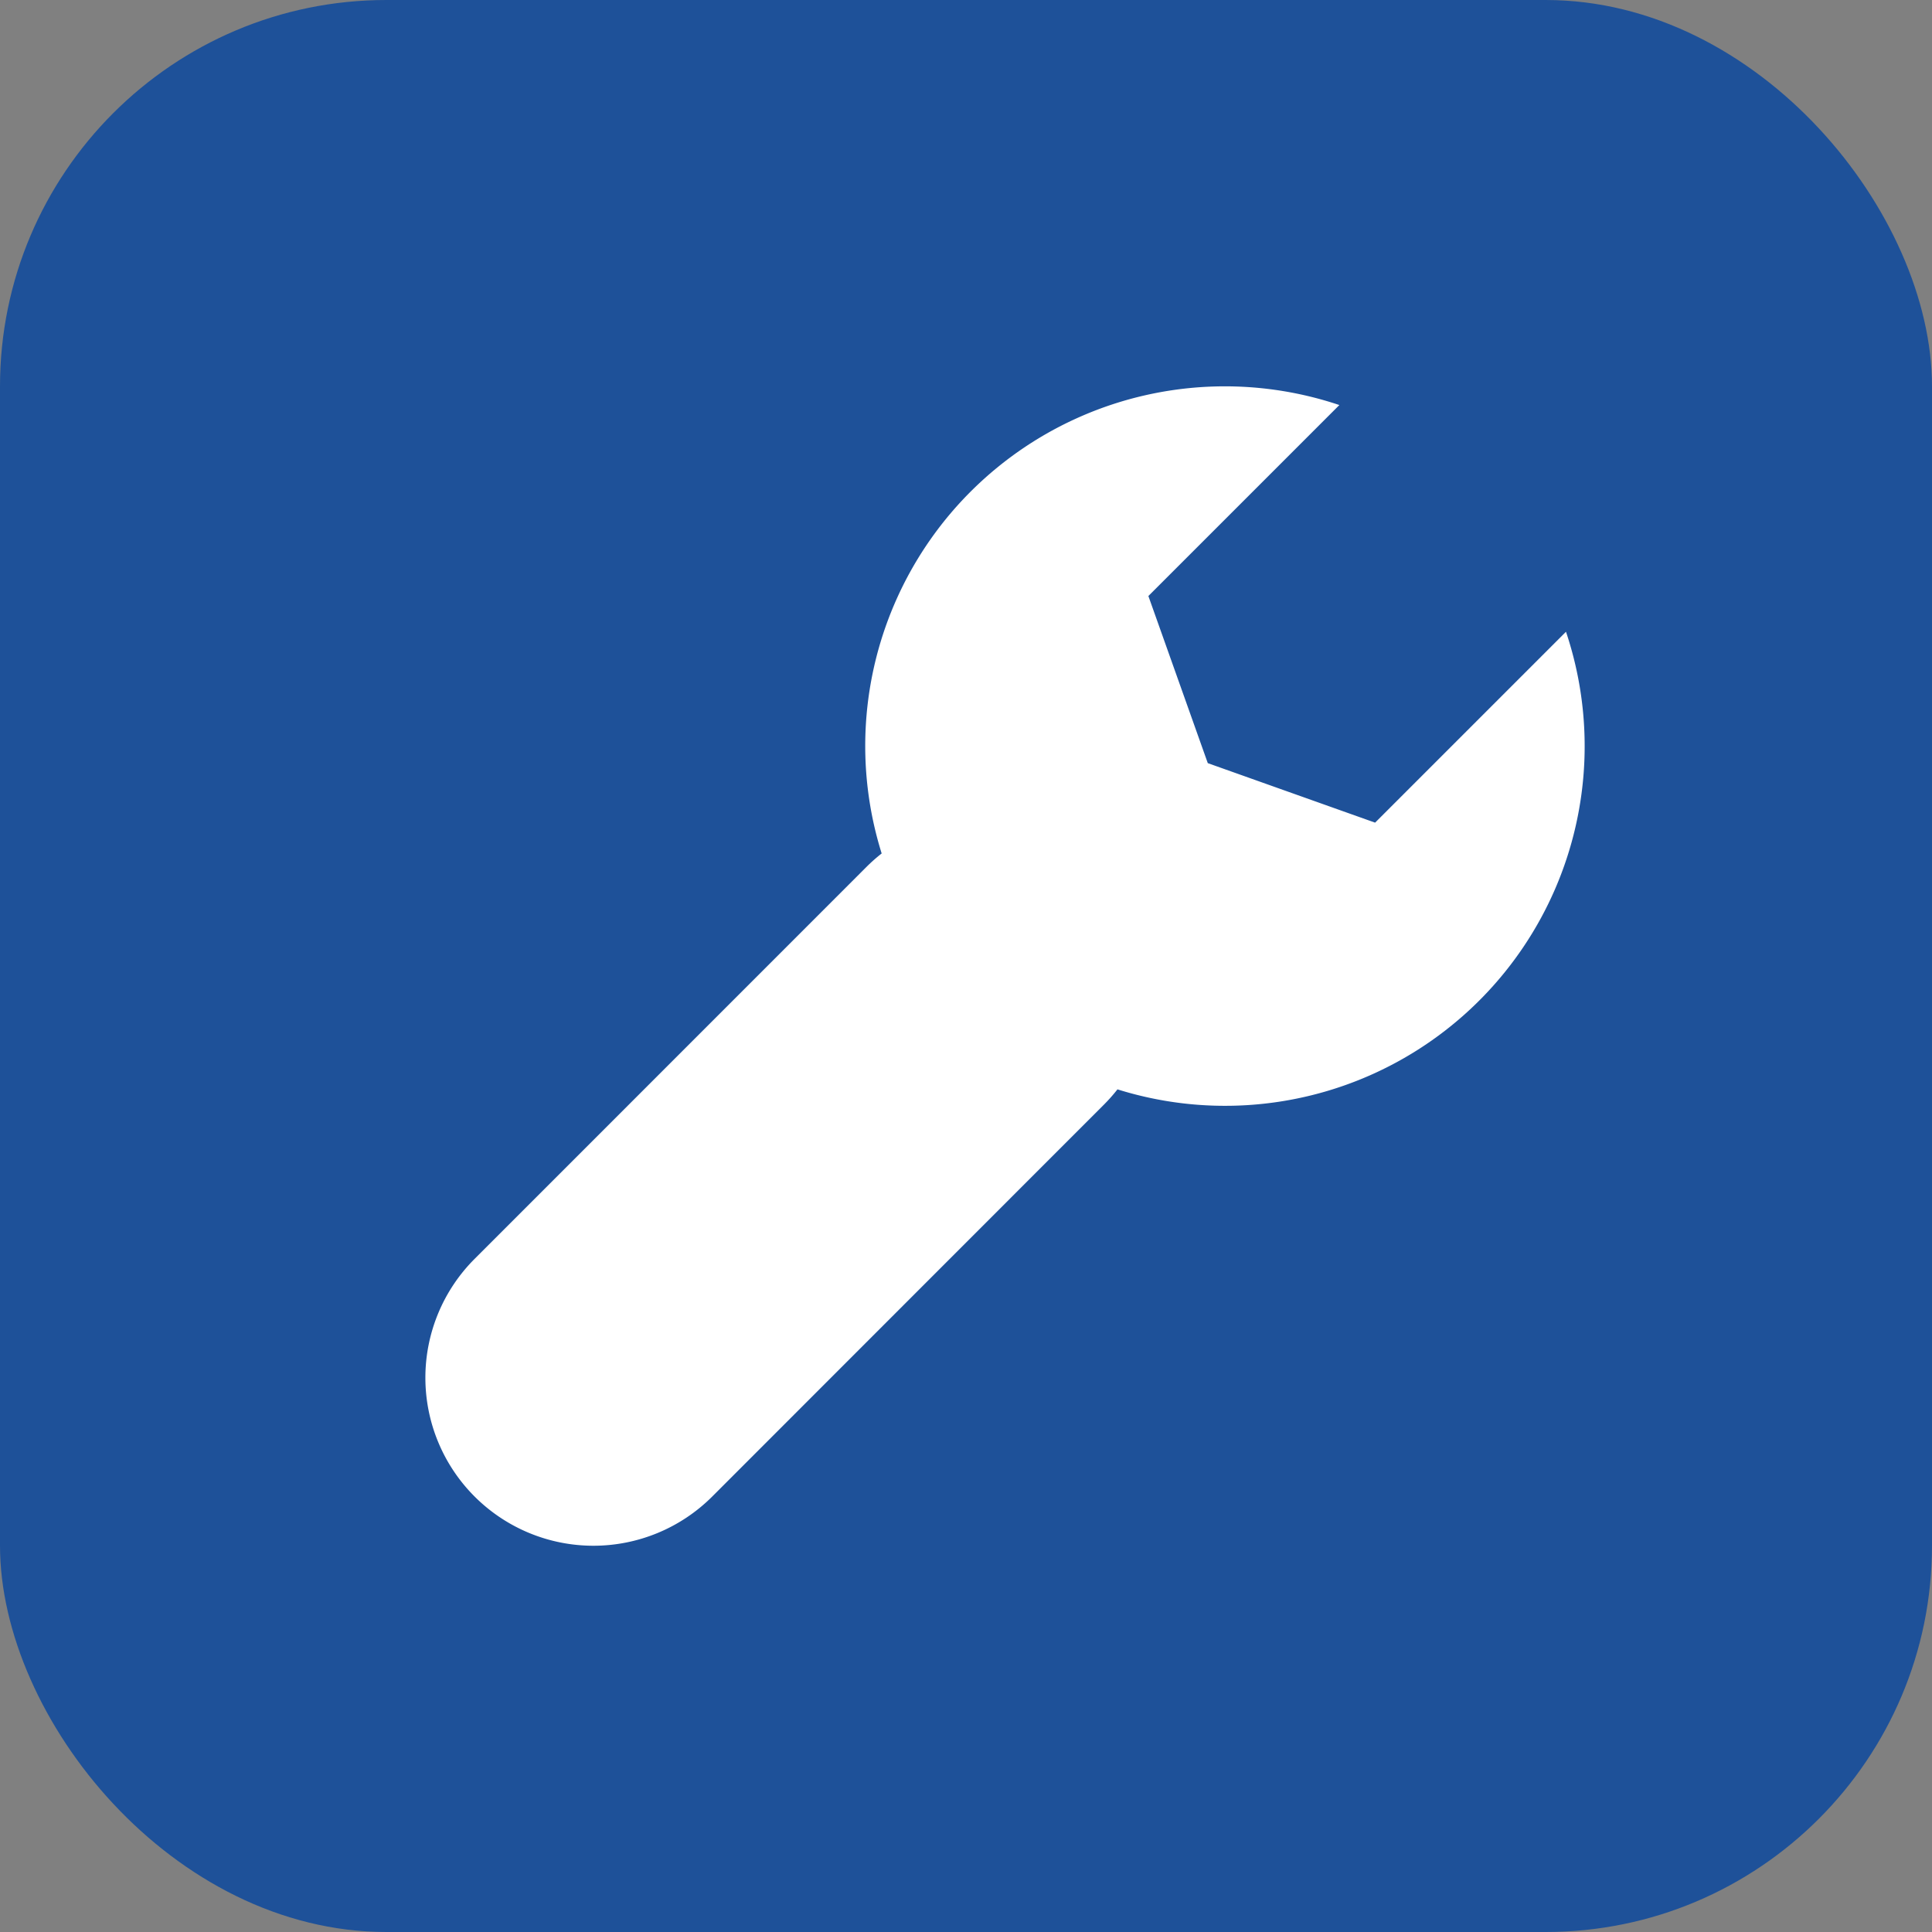 <svg id="组_1589" data-name="组 1589" xmlns="http://www.w3.org/2000/svg" width="20" height="20" viewBox="0 0 20 20">
  <rect x="0" y="0" width="20" height="20" fill="#808080" stroke="none"/>
  <rect id="矩形_259" data-name="矩形 259" width="20" height="20" rx="4" fill="#1e5199"/>
  <path id="路径_44" data-name="路径 44" d="M11.808,2.54,9.832,4.516,8.1,3.9,7.485,2.17,9.462.193A3.723,3.723,0,0,0,4.724,4.835a1.751,1.751,0,0,0-.155.137L.51,9.032a1.739,1.739,0,0,0,2.46,2.46L7.028,7.432a1.756,1.756,0,0,0,.137-.155A3.723,3.723,0,0,0,11.808,2.54Z" transform="translate(4.403 4)" fill="#fff"/>
</svg>
